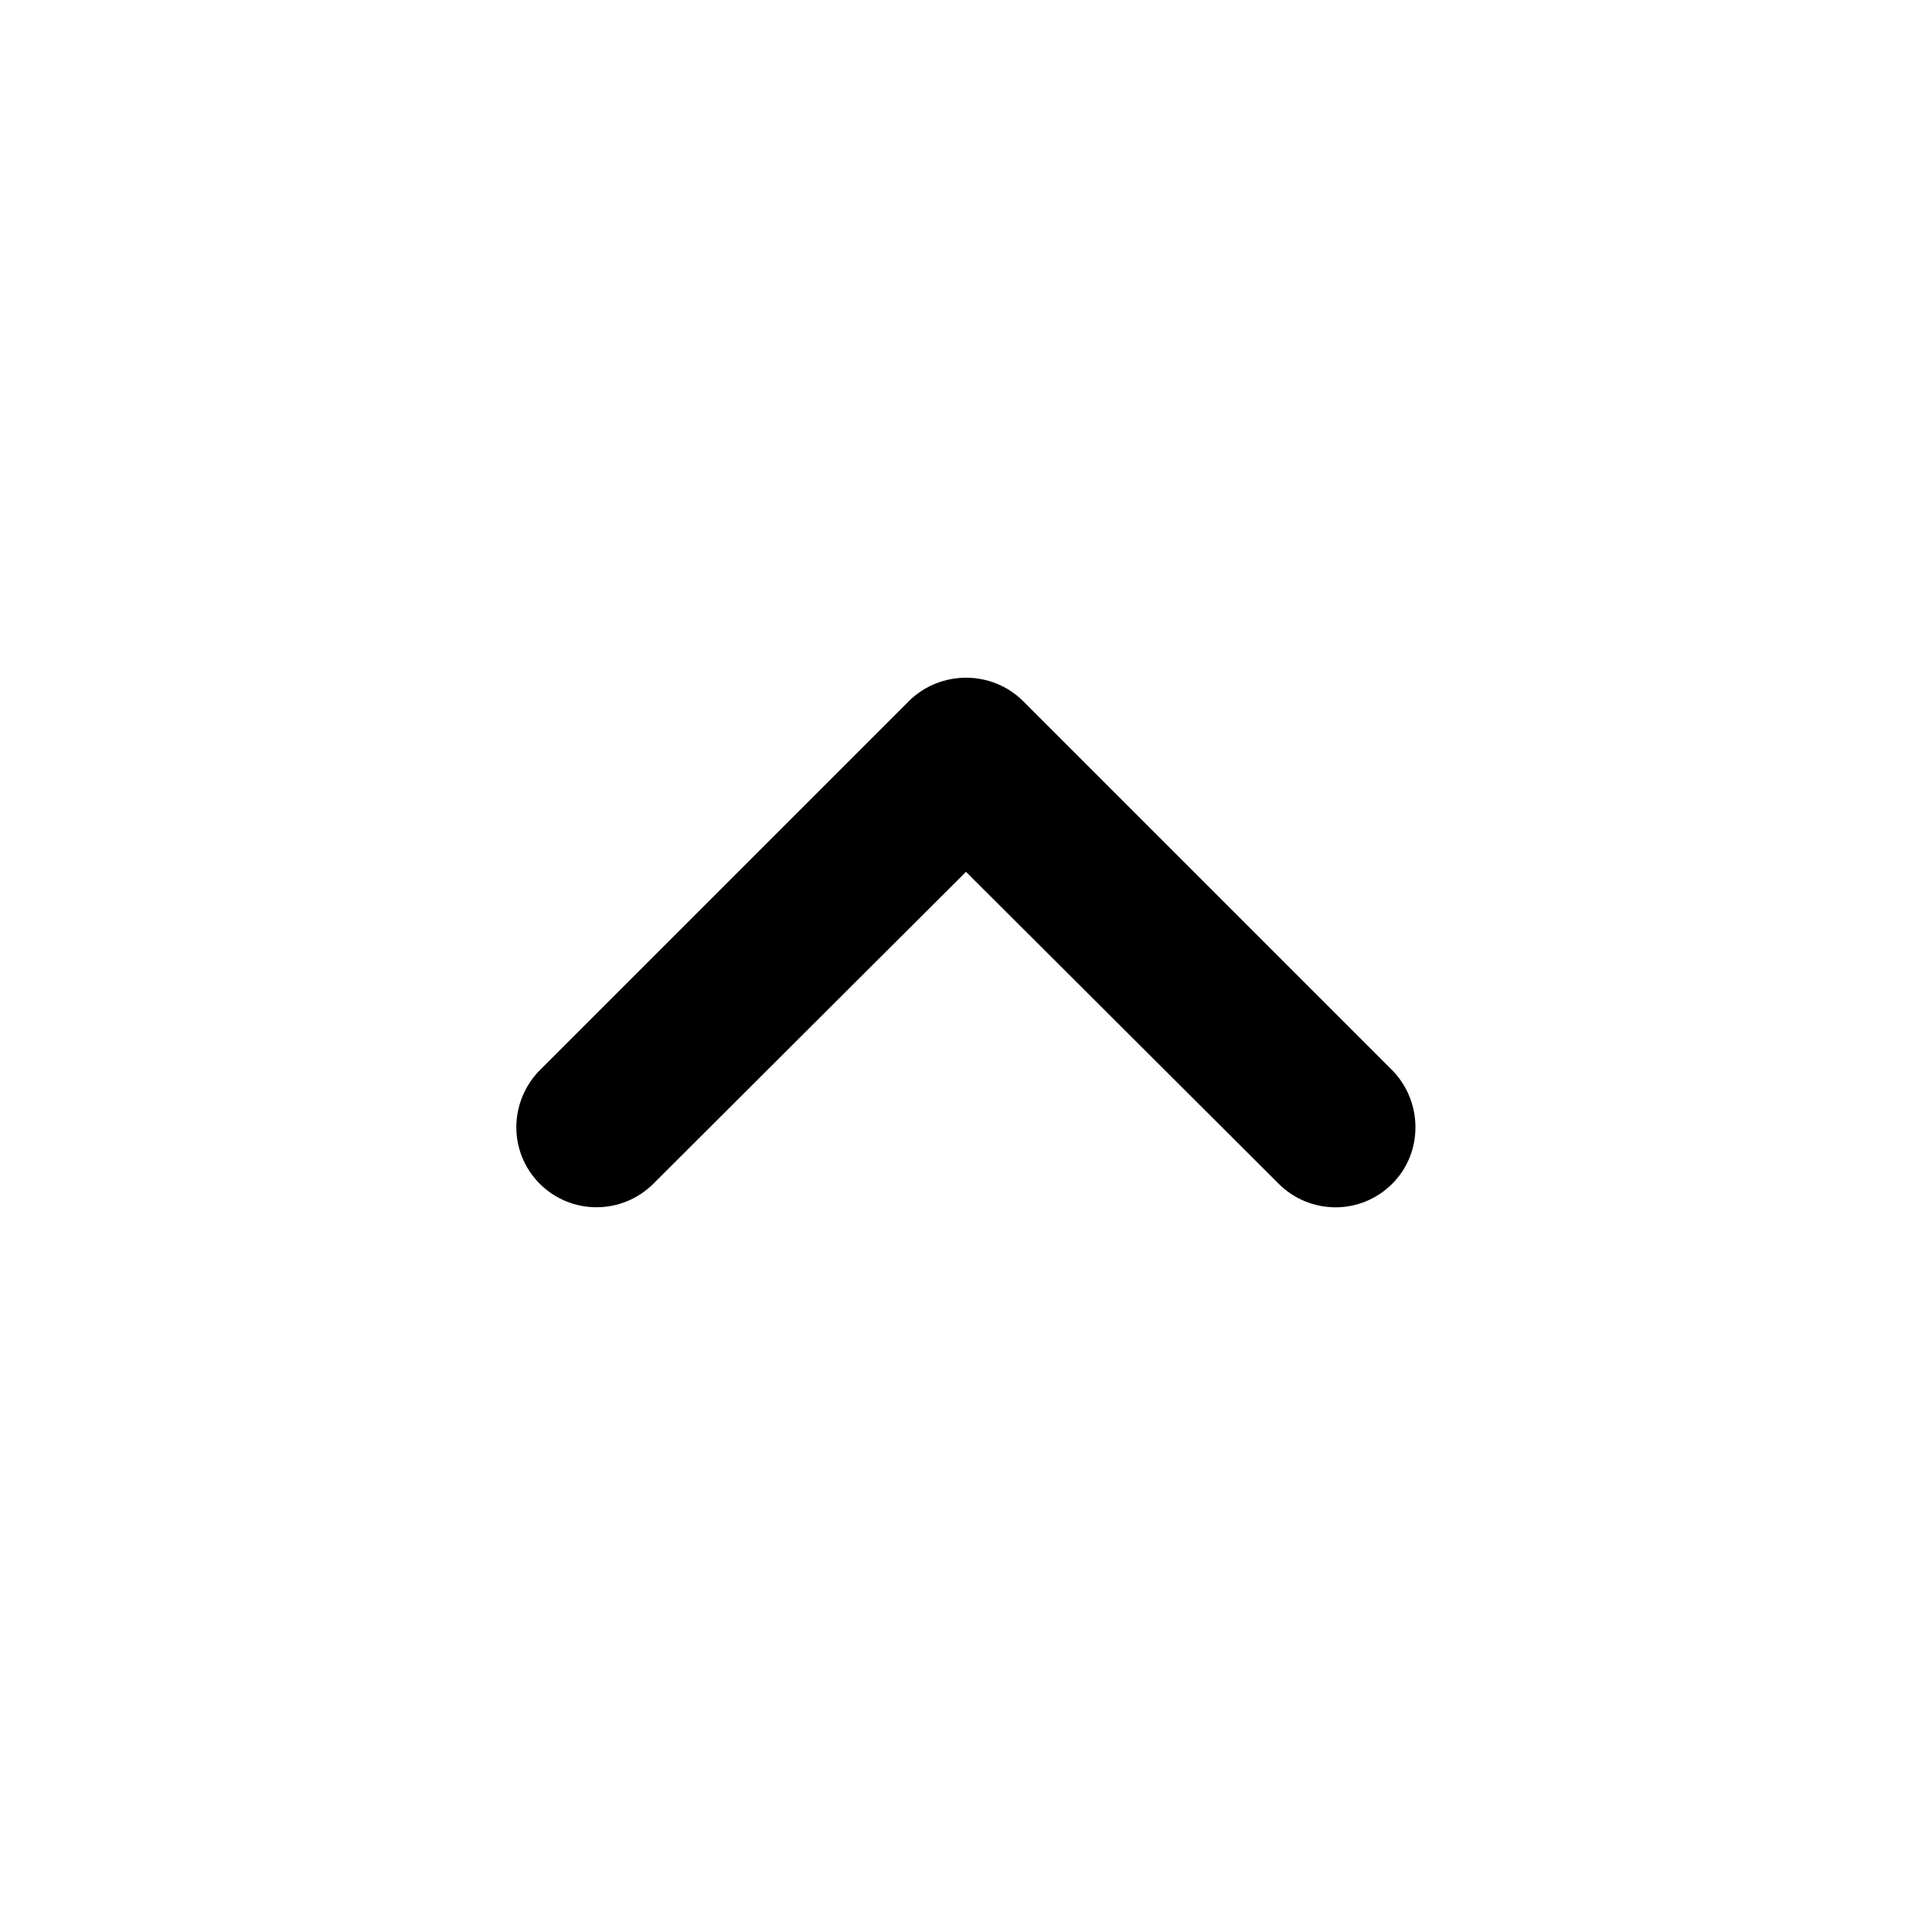 <svg xmlns="http://www.w3.org/2000/svg" width="24" height="24" version="1.1" viewBox="0 0 24 24"><title>up-arrow</title><path d="M12.712 8.712c-0.393-0.393-1.034-0.389-1.424 0l-4.576 4.576c-0.393 0.393-0.399 1.025-0.007 1.417v0c0.389 0.389 1.020 0.39 1.412-0.001l3.883-3.874 3.883 3.874c0.391 0.39 1.020 0.393 1.412 0.001v0c0.389-0.389 0.382-1.028-0.007-1.417l-4.576-4.576z"/></svg>